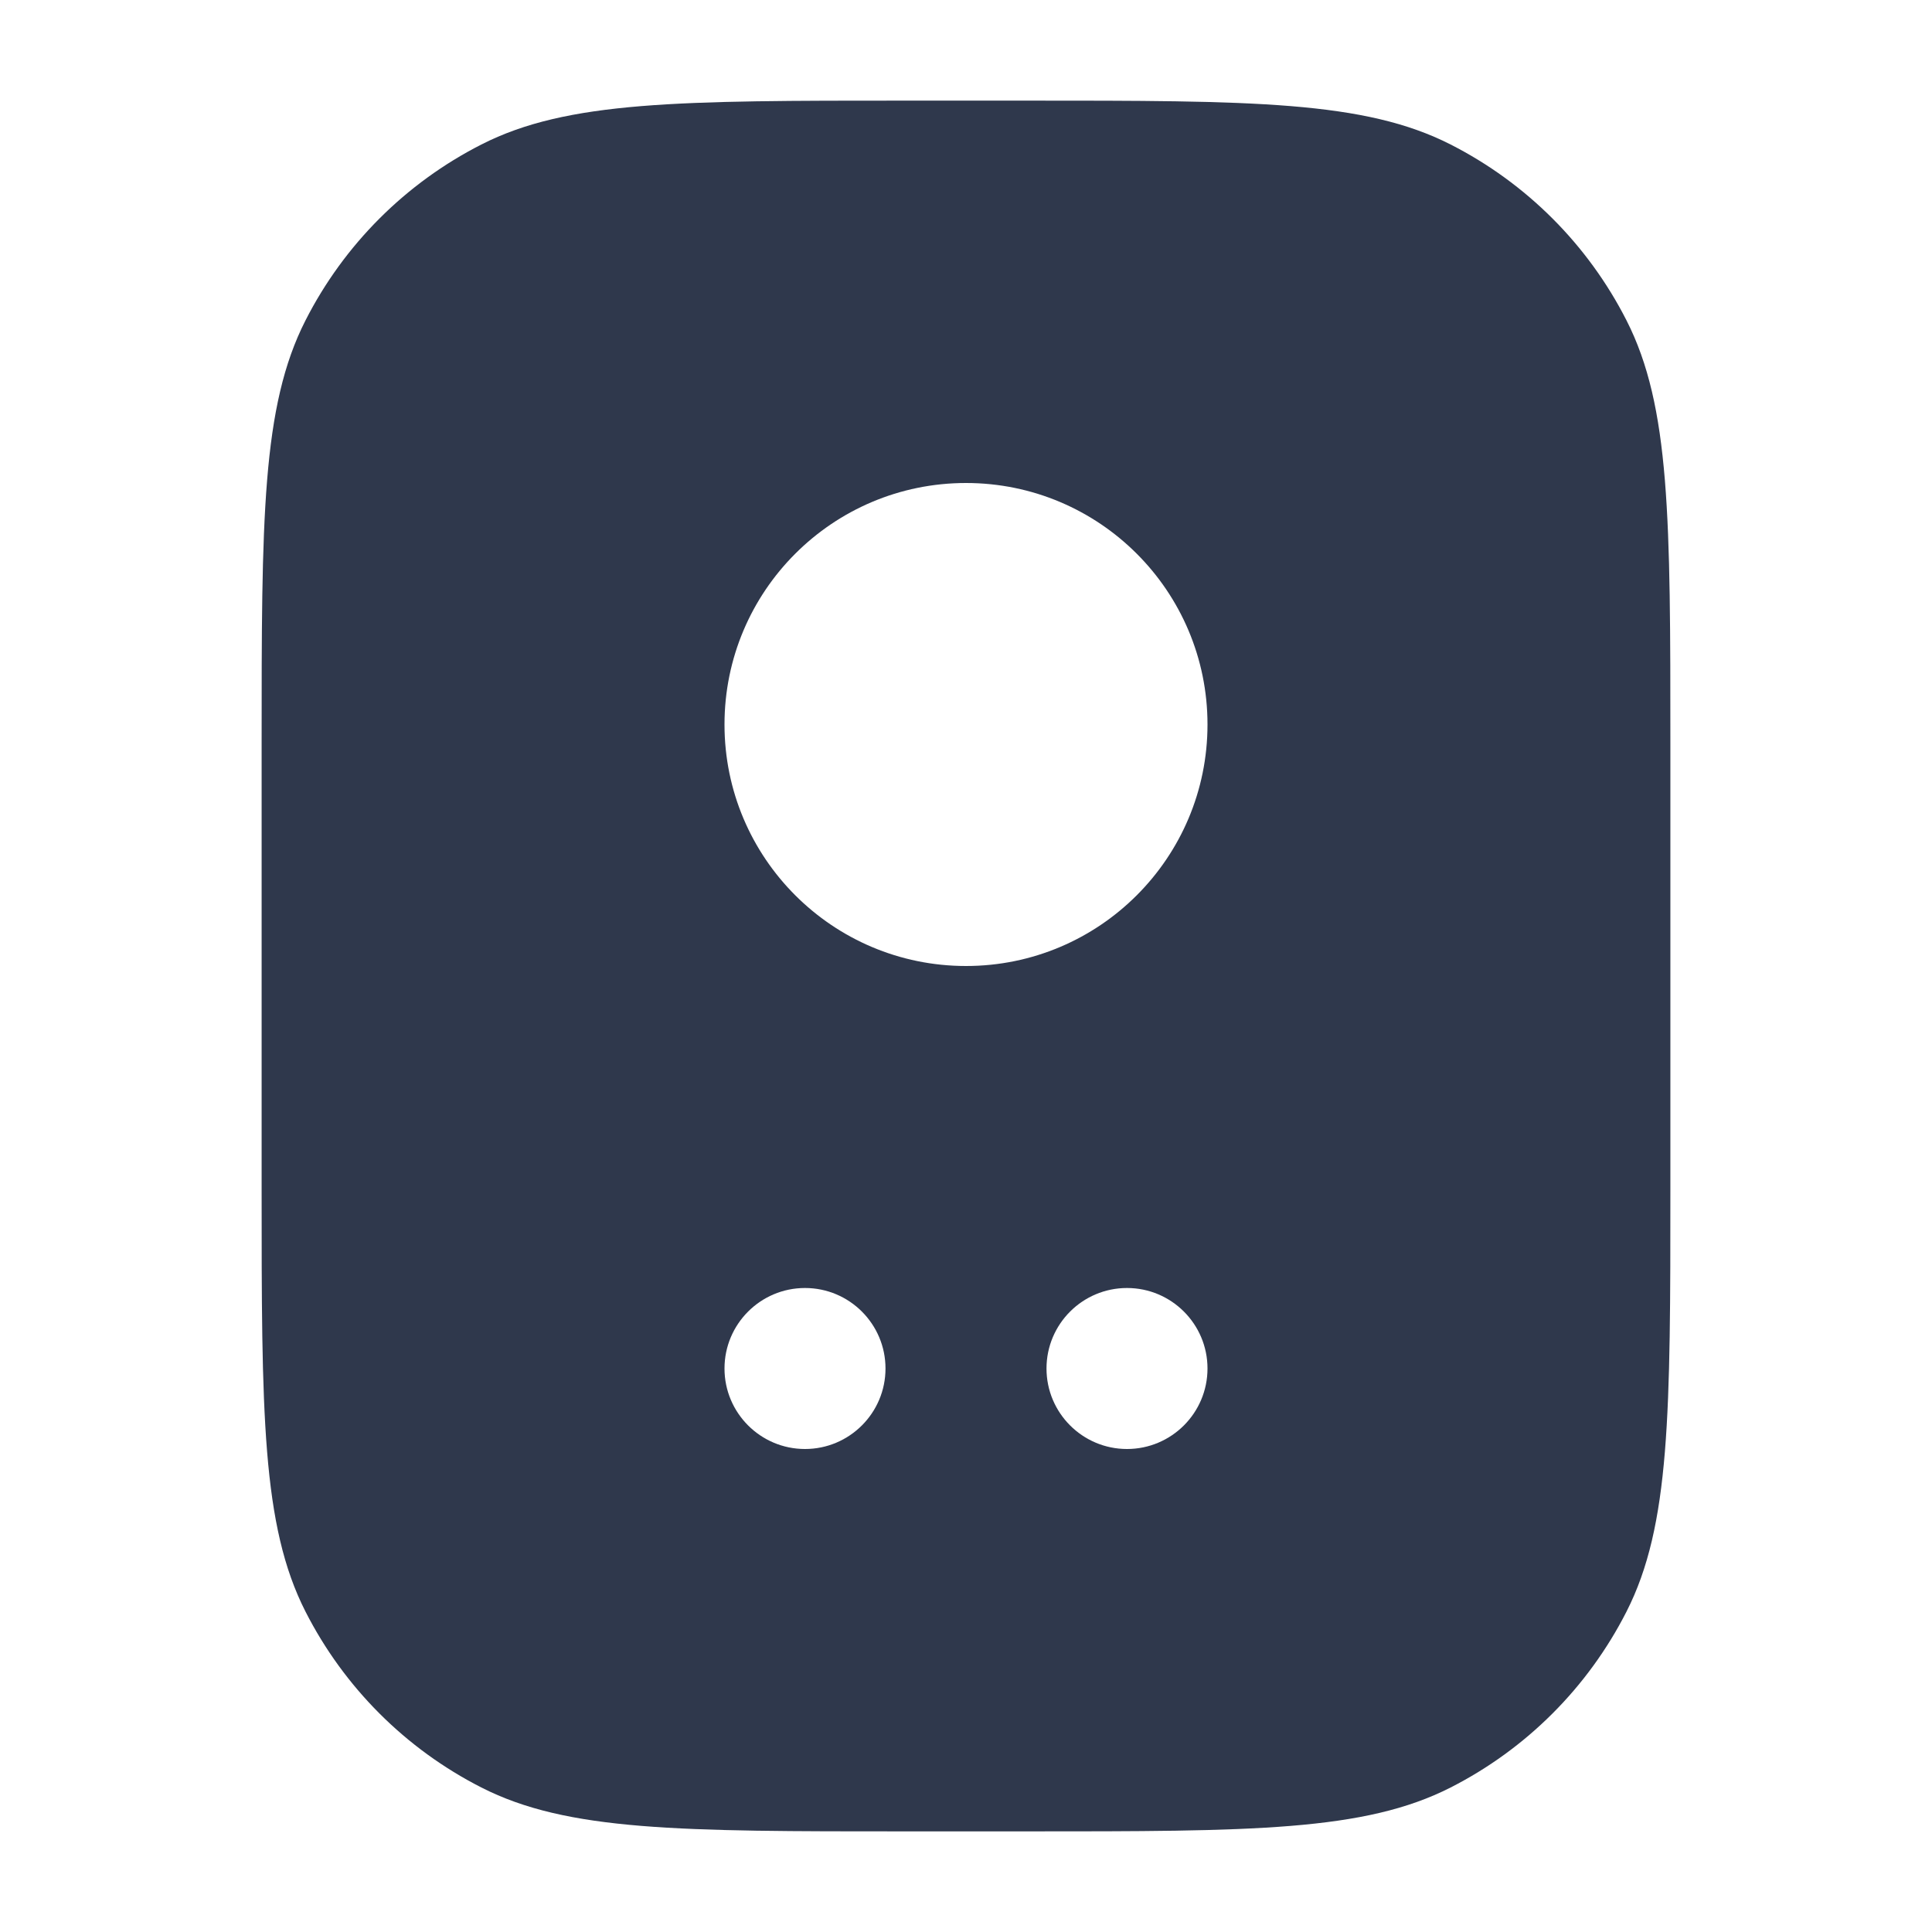<svg width="24" height="24" viewBox="0 0 24 24" fill="none" xmlns="http://www.w3.org/2000/svg">
<path fill-rule="evenodd" clip-rule="evenodd" d="M11.25 22.75C8.45 22.75 7.05 22.75 5.98 22.205C5.039 21.726 4.274 20.961 3.795 20.02C3.25 18.95 3.25 17.55 3.25 14.75V9.25C3.25 6.45 3.25 5.05 3.795 3.98C4.274 3.039 5.039 2.274 5.98 1.795C7.05 1.25 8.45 1.25 11.25 1.25H12.75C15.55 1.25 16.95 1.25 18.02 1.795C18.961 2.274 19.726 3.039 20.205 3.98C20.75 5.05 20.75 6.45 20.75 9.25V14.75C20.75 17.55 20.75 18.95 20.205 20.02C19.726 20.961 18.961 21.726 18.02 22.205C16.95 22.75 15.55 22.75 12.75 22.75H11.25ZM12 12C13.657 12 15 10.657 15 9C15 7.343 13.657 6 12 6C10.343 6 9 7.343 9 9C9 10.657 10.343 12 12 12ZM11 17C11 17.552 10.552 18 10 18C9.448 18 9 17.552 9 17C9 16.448 9.448 16 10 16C10.552 16 11 16.448 11 17ZM14 18C14.552 18 15 17.552 15 17C15 16.448 14.552 16 14 16C13.448 16 13 16.448 13 17C13 17.552 13.448 18 14 18Z" fill="#2F384C"/>
</svg>
